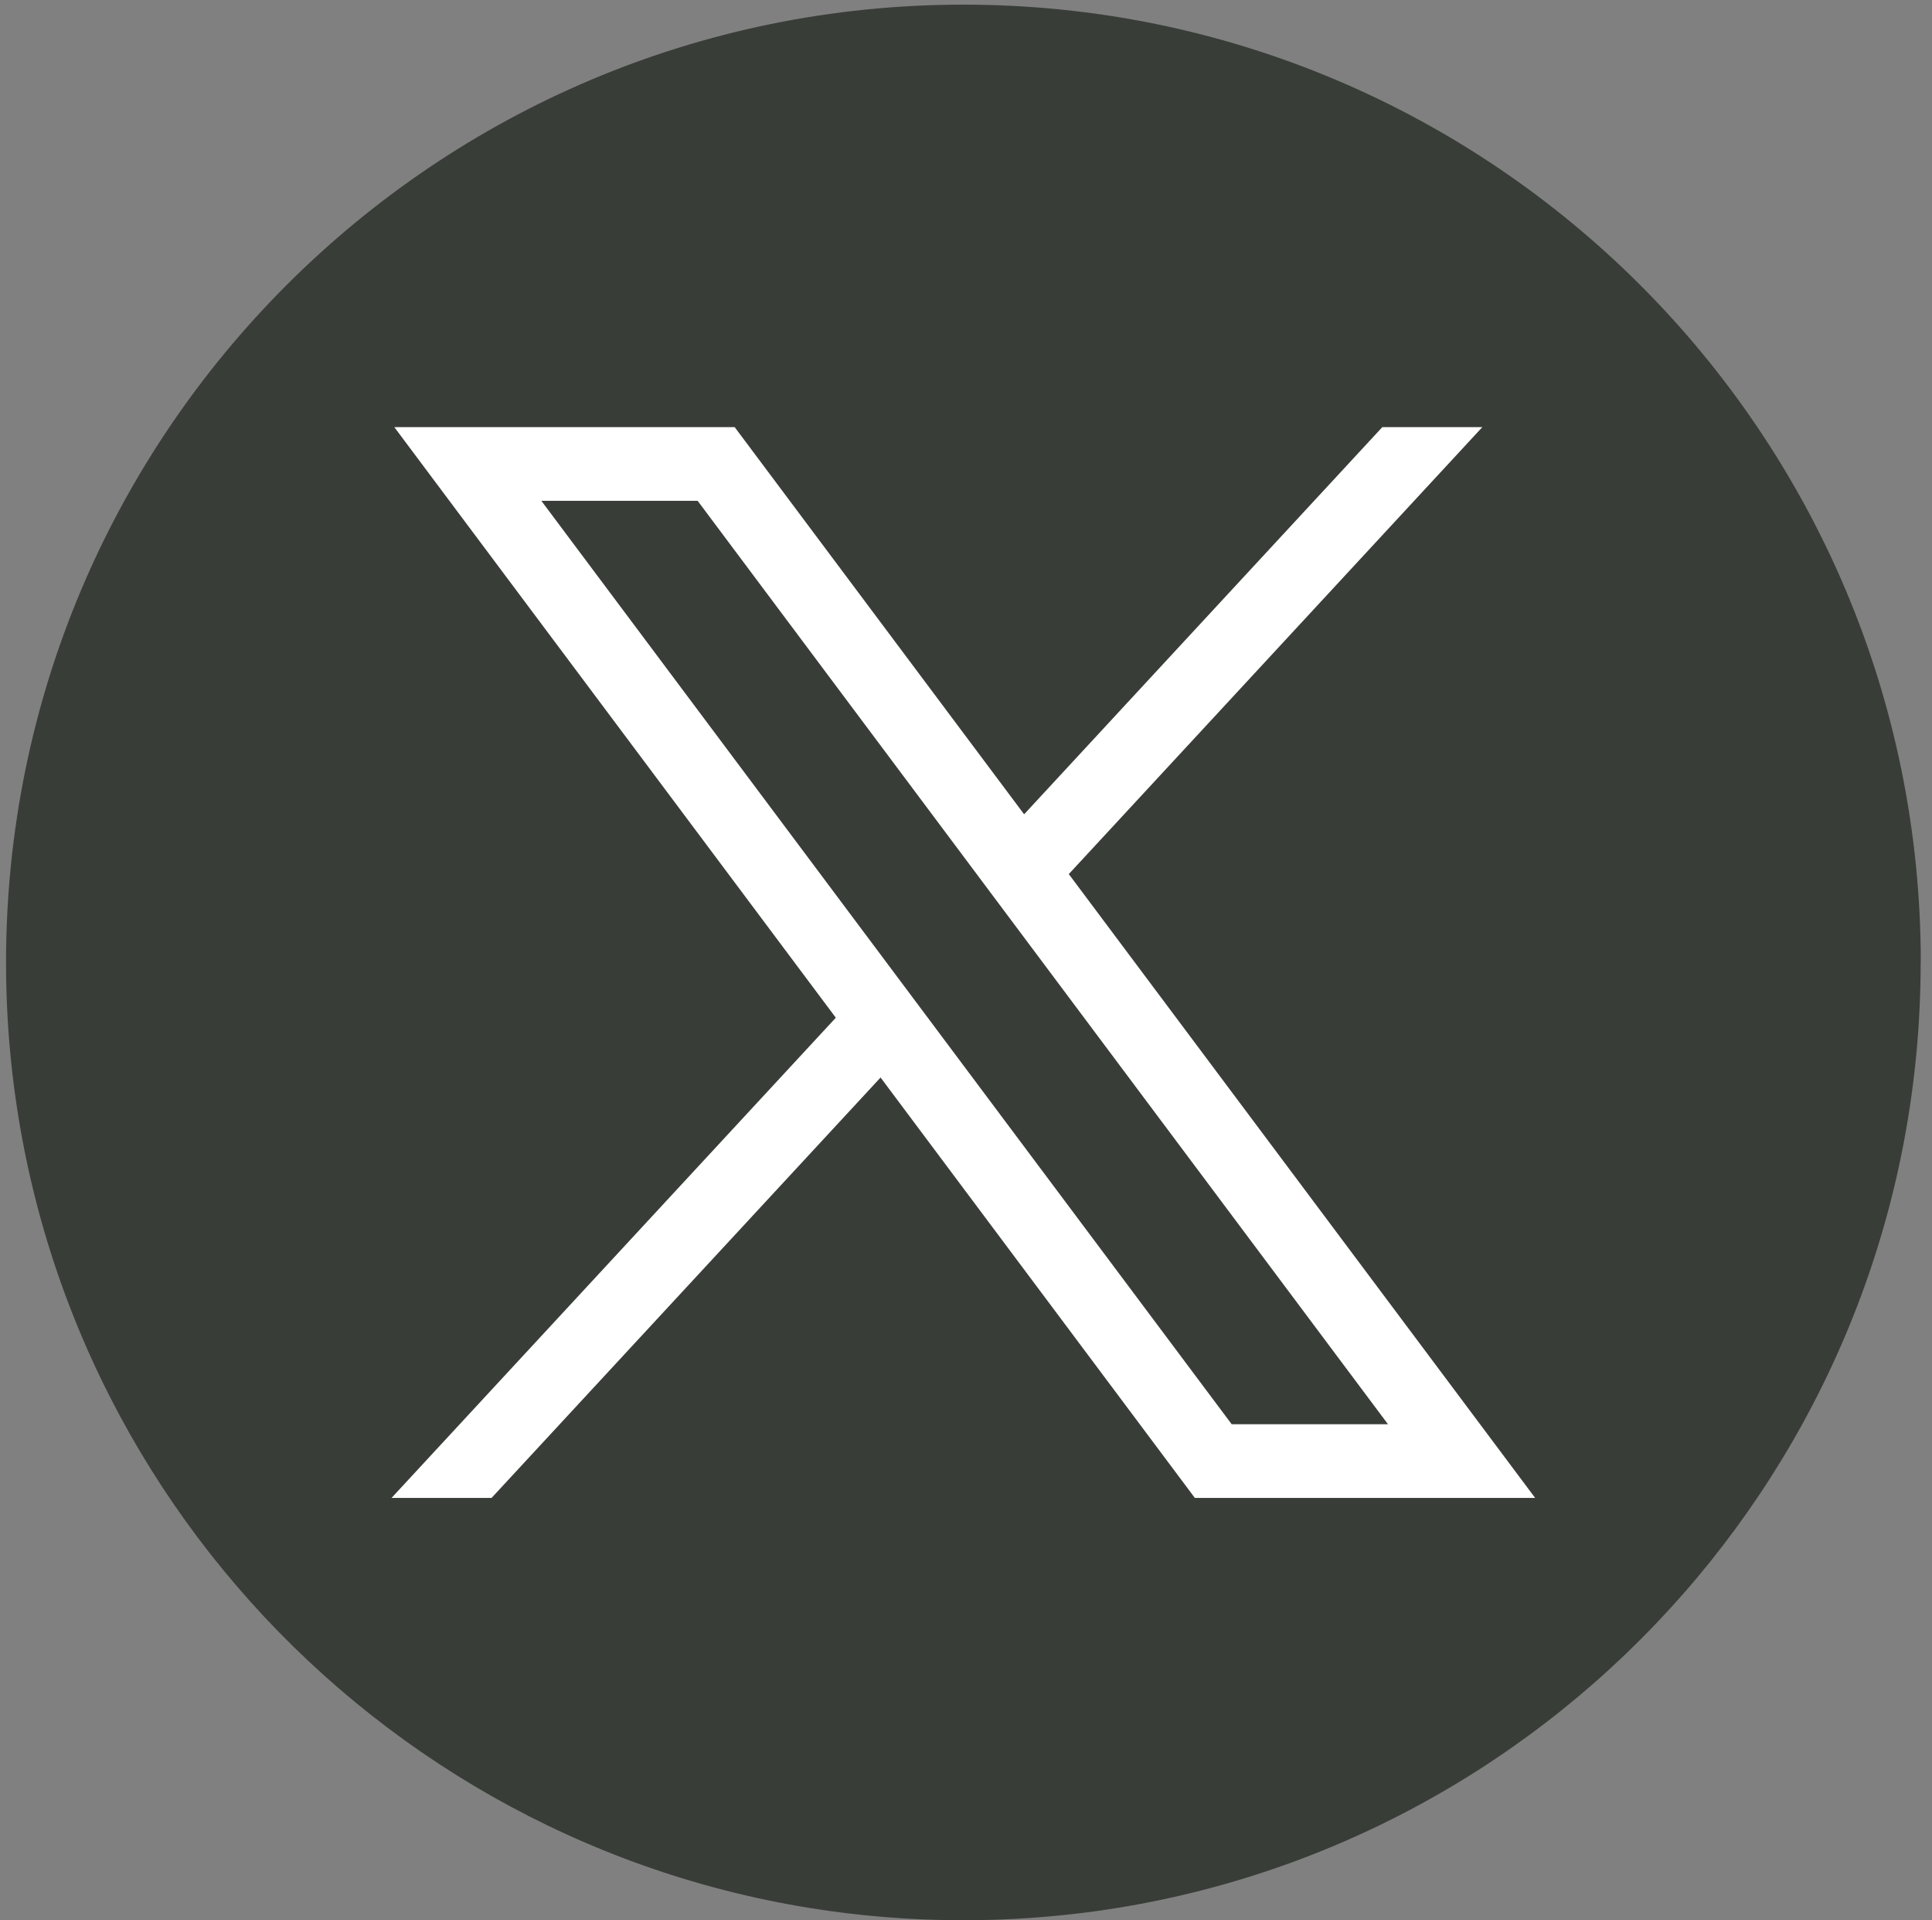 <svg width="159" height="158" viewBox="0 0 159 158" fill="none" xmlns="http://www.w3.org/2000/svg">
<rect x="0" y="0" width="159" height="158" fill="#808080" stroke="none"/>
<path d="M158.066 79.195C158.066 119 128.569 151.907 90.251 157.247C86.668 157.744 83.002 158.003 79.281 158.003C74.986 158.003 70.768 157.661 66.661 156.998C29.148 150.957 0.497 118.42 0.497 79.195C0.497 35.669 35.773 0.382 79.287 0.382C122.8 0.382 158.077 35.669 158.077 79.195H158.066Z" fill="#383D38"/>
<path d="M32.45 35.144L68.786 83.74L32.223 123.252H40.455L72.469 88.66L98.333 123.252H126.339L87.96 71.922L121.994 35.144H113.763L84.283 67.002L60.461 35.144H32.455H32.45ZM44.551 41.208H57.414L114.227 117.188H101.364L44.551 41.208Z" fill="white"/>
</svg>
